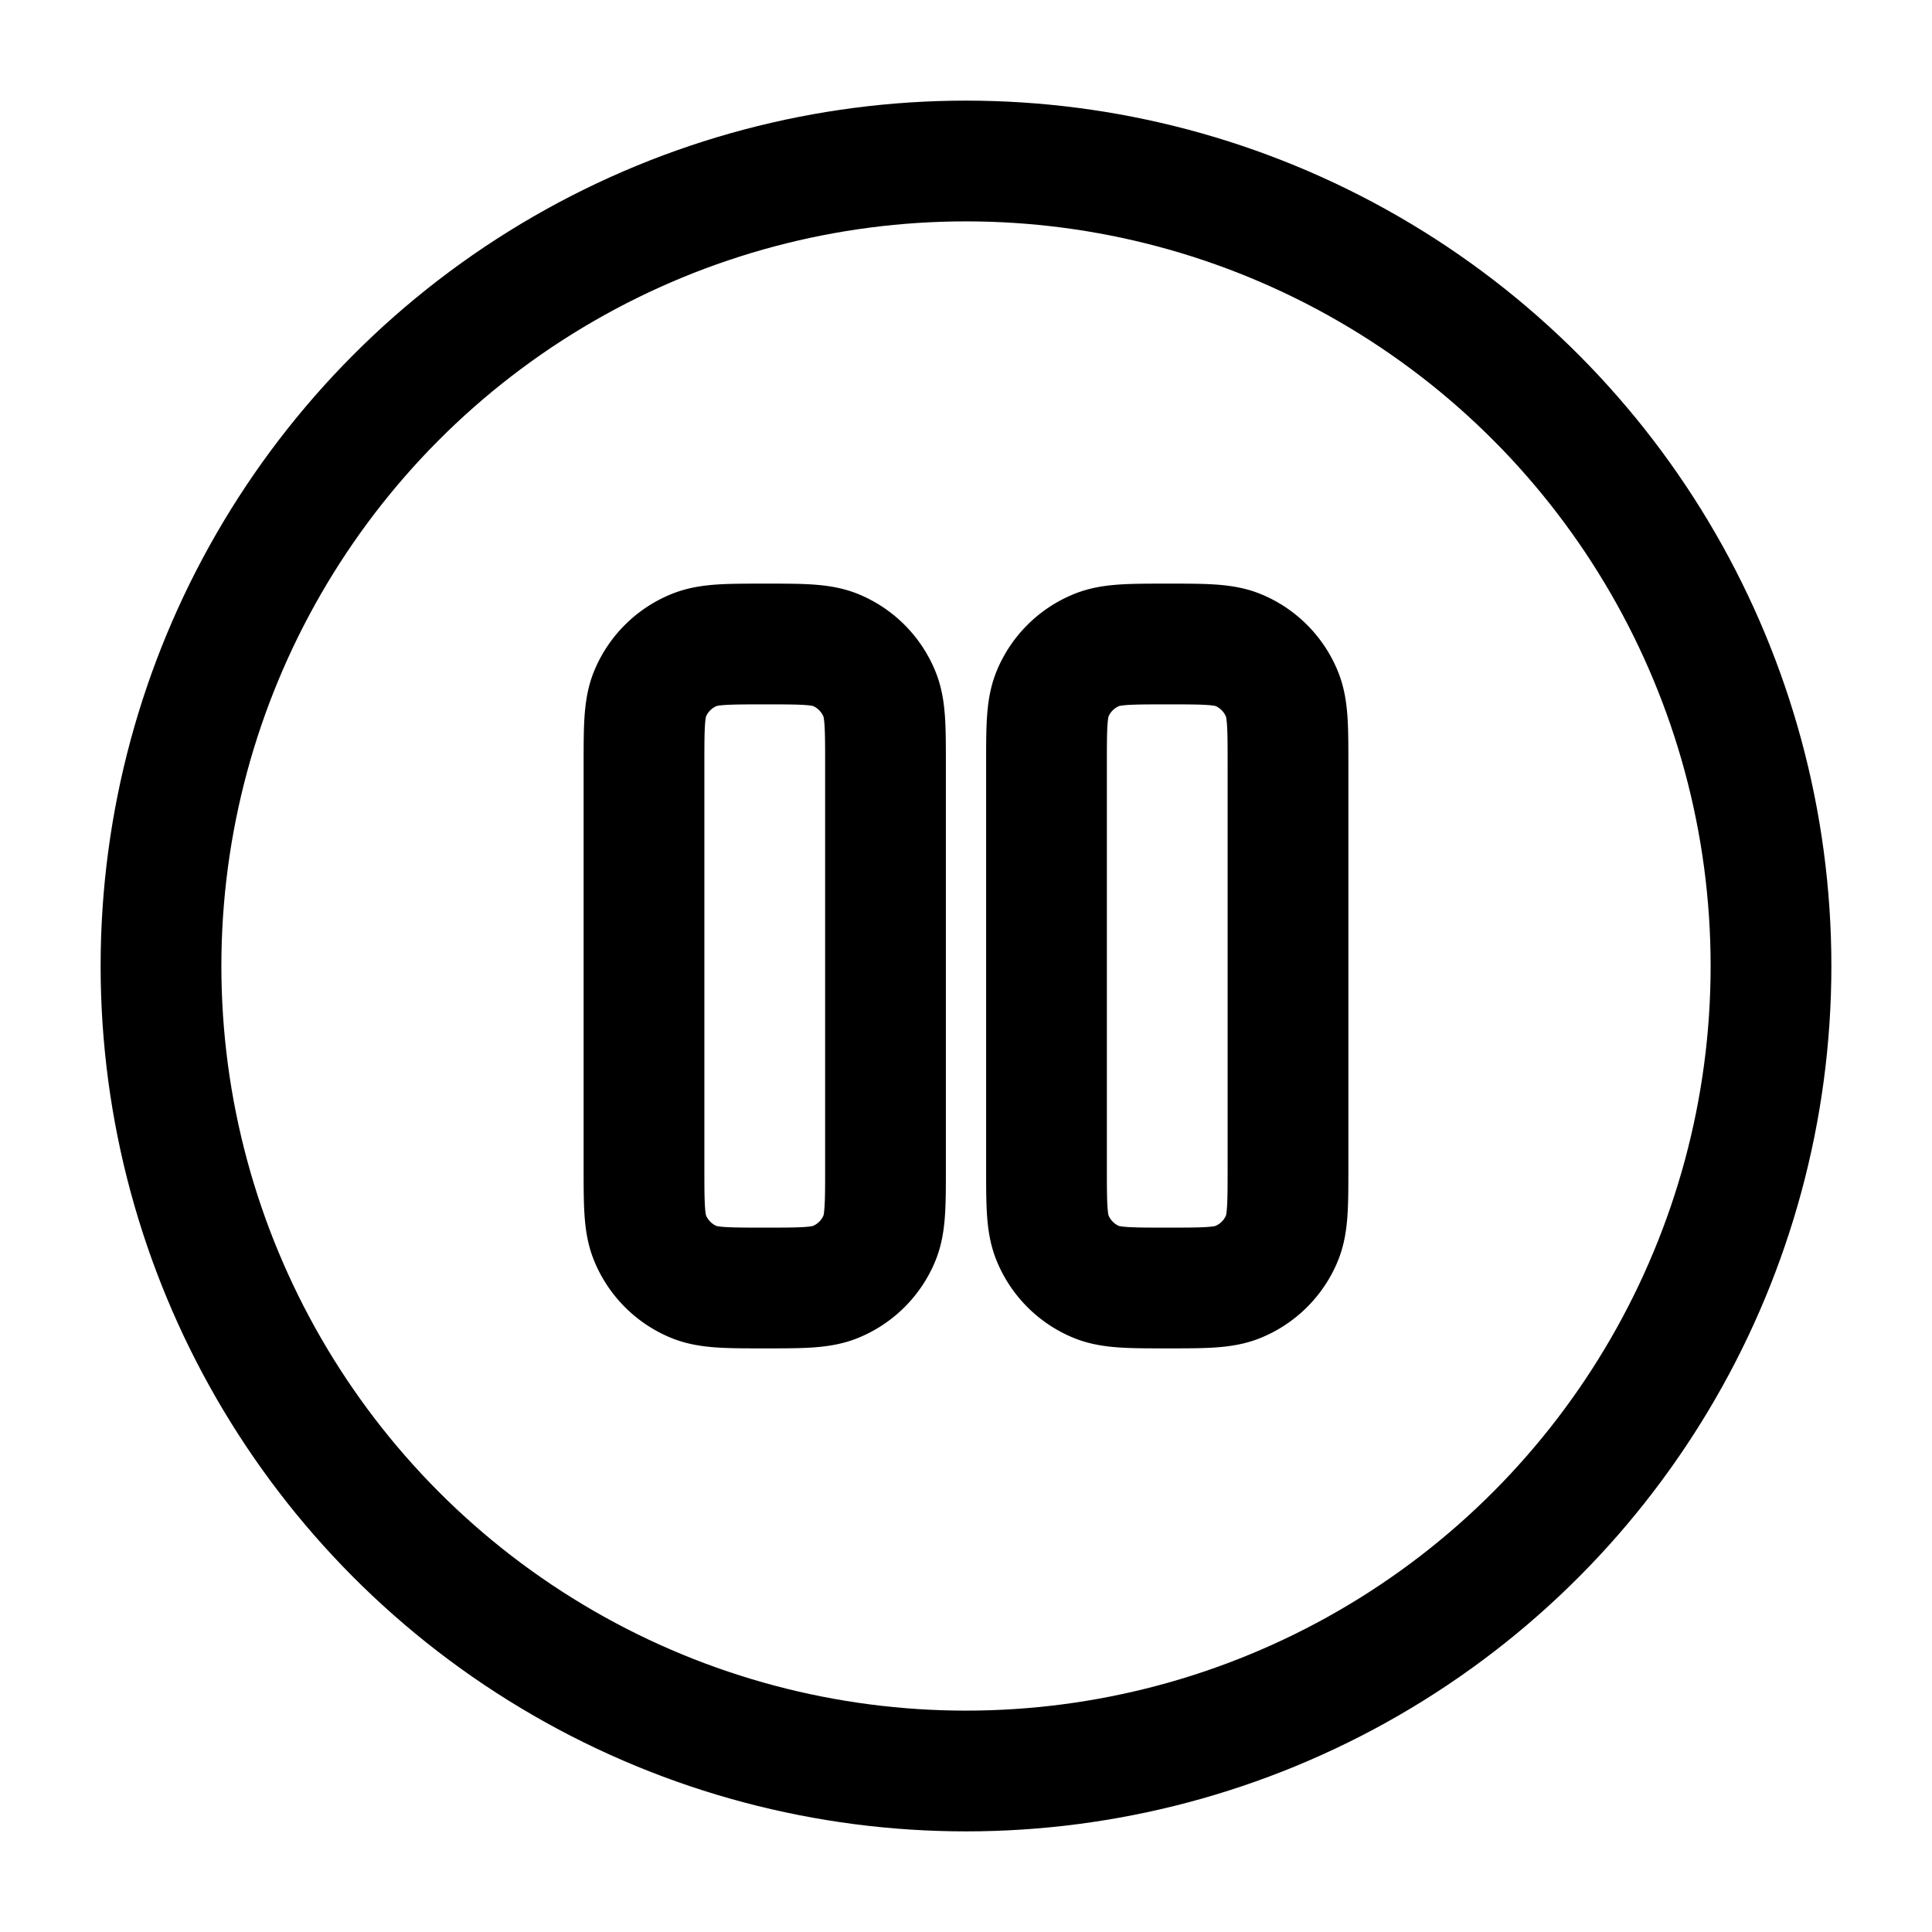 <svg xmlns="http://www.w3.org/2000/svg" xmlns:xlink="http://www.w3.org/1999/xlink" width="24" height="24" viewBox="0 0 24 24"><g fill="none" stroke="currentColor" stroke-width="1.5"><circle cx="12" cy="12" r="10"/><path d="M8 9.5c0-.466 0-.699.076-.883a1 1 0 0 1 .541-.54C8.801 8 9.034 8 9.5 8s.699 0 .883.076a1 1 0 0 1 .54.541c.077.184.077.417.077.883v5c0 .466 0 .699-.076.883a1 1 0 0 1-.541.54C10.199 16 9.966 16 9.5 16s-.699 0-.883-.076a1 1 0 0 1-.54-.541C8 15.199 8 14.966 8 14.5zm5 0c0-.466 0-.699.076-.883a1 1 0 0 1 .541-.54C13.801 8 14.034 8 14.5 8s.699 0 .883.076a1 1 0 0 1 .54.541c.077.184.077.417.077.883v5c0 .466 0 .699-.076.883a1 1 0 0 1-.541.54c-.184.077-.417.077-.883.077s-.699 0-.883-.076a1 1 0 0 1-.54-.541C13 15.199 13 14.966 13 14.5z"/></g></svg>